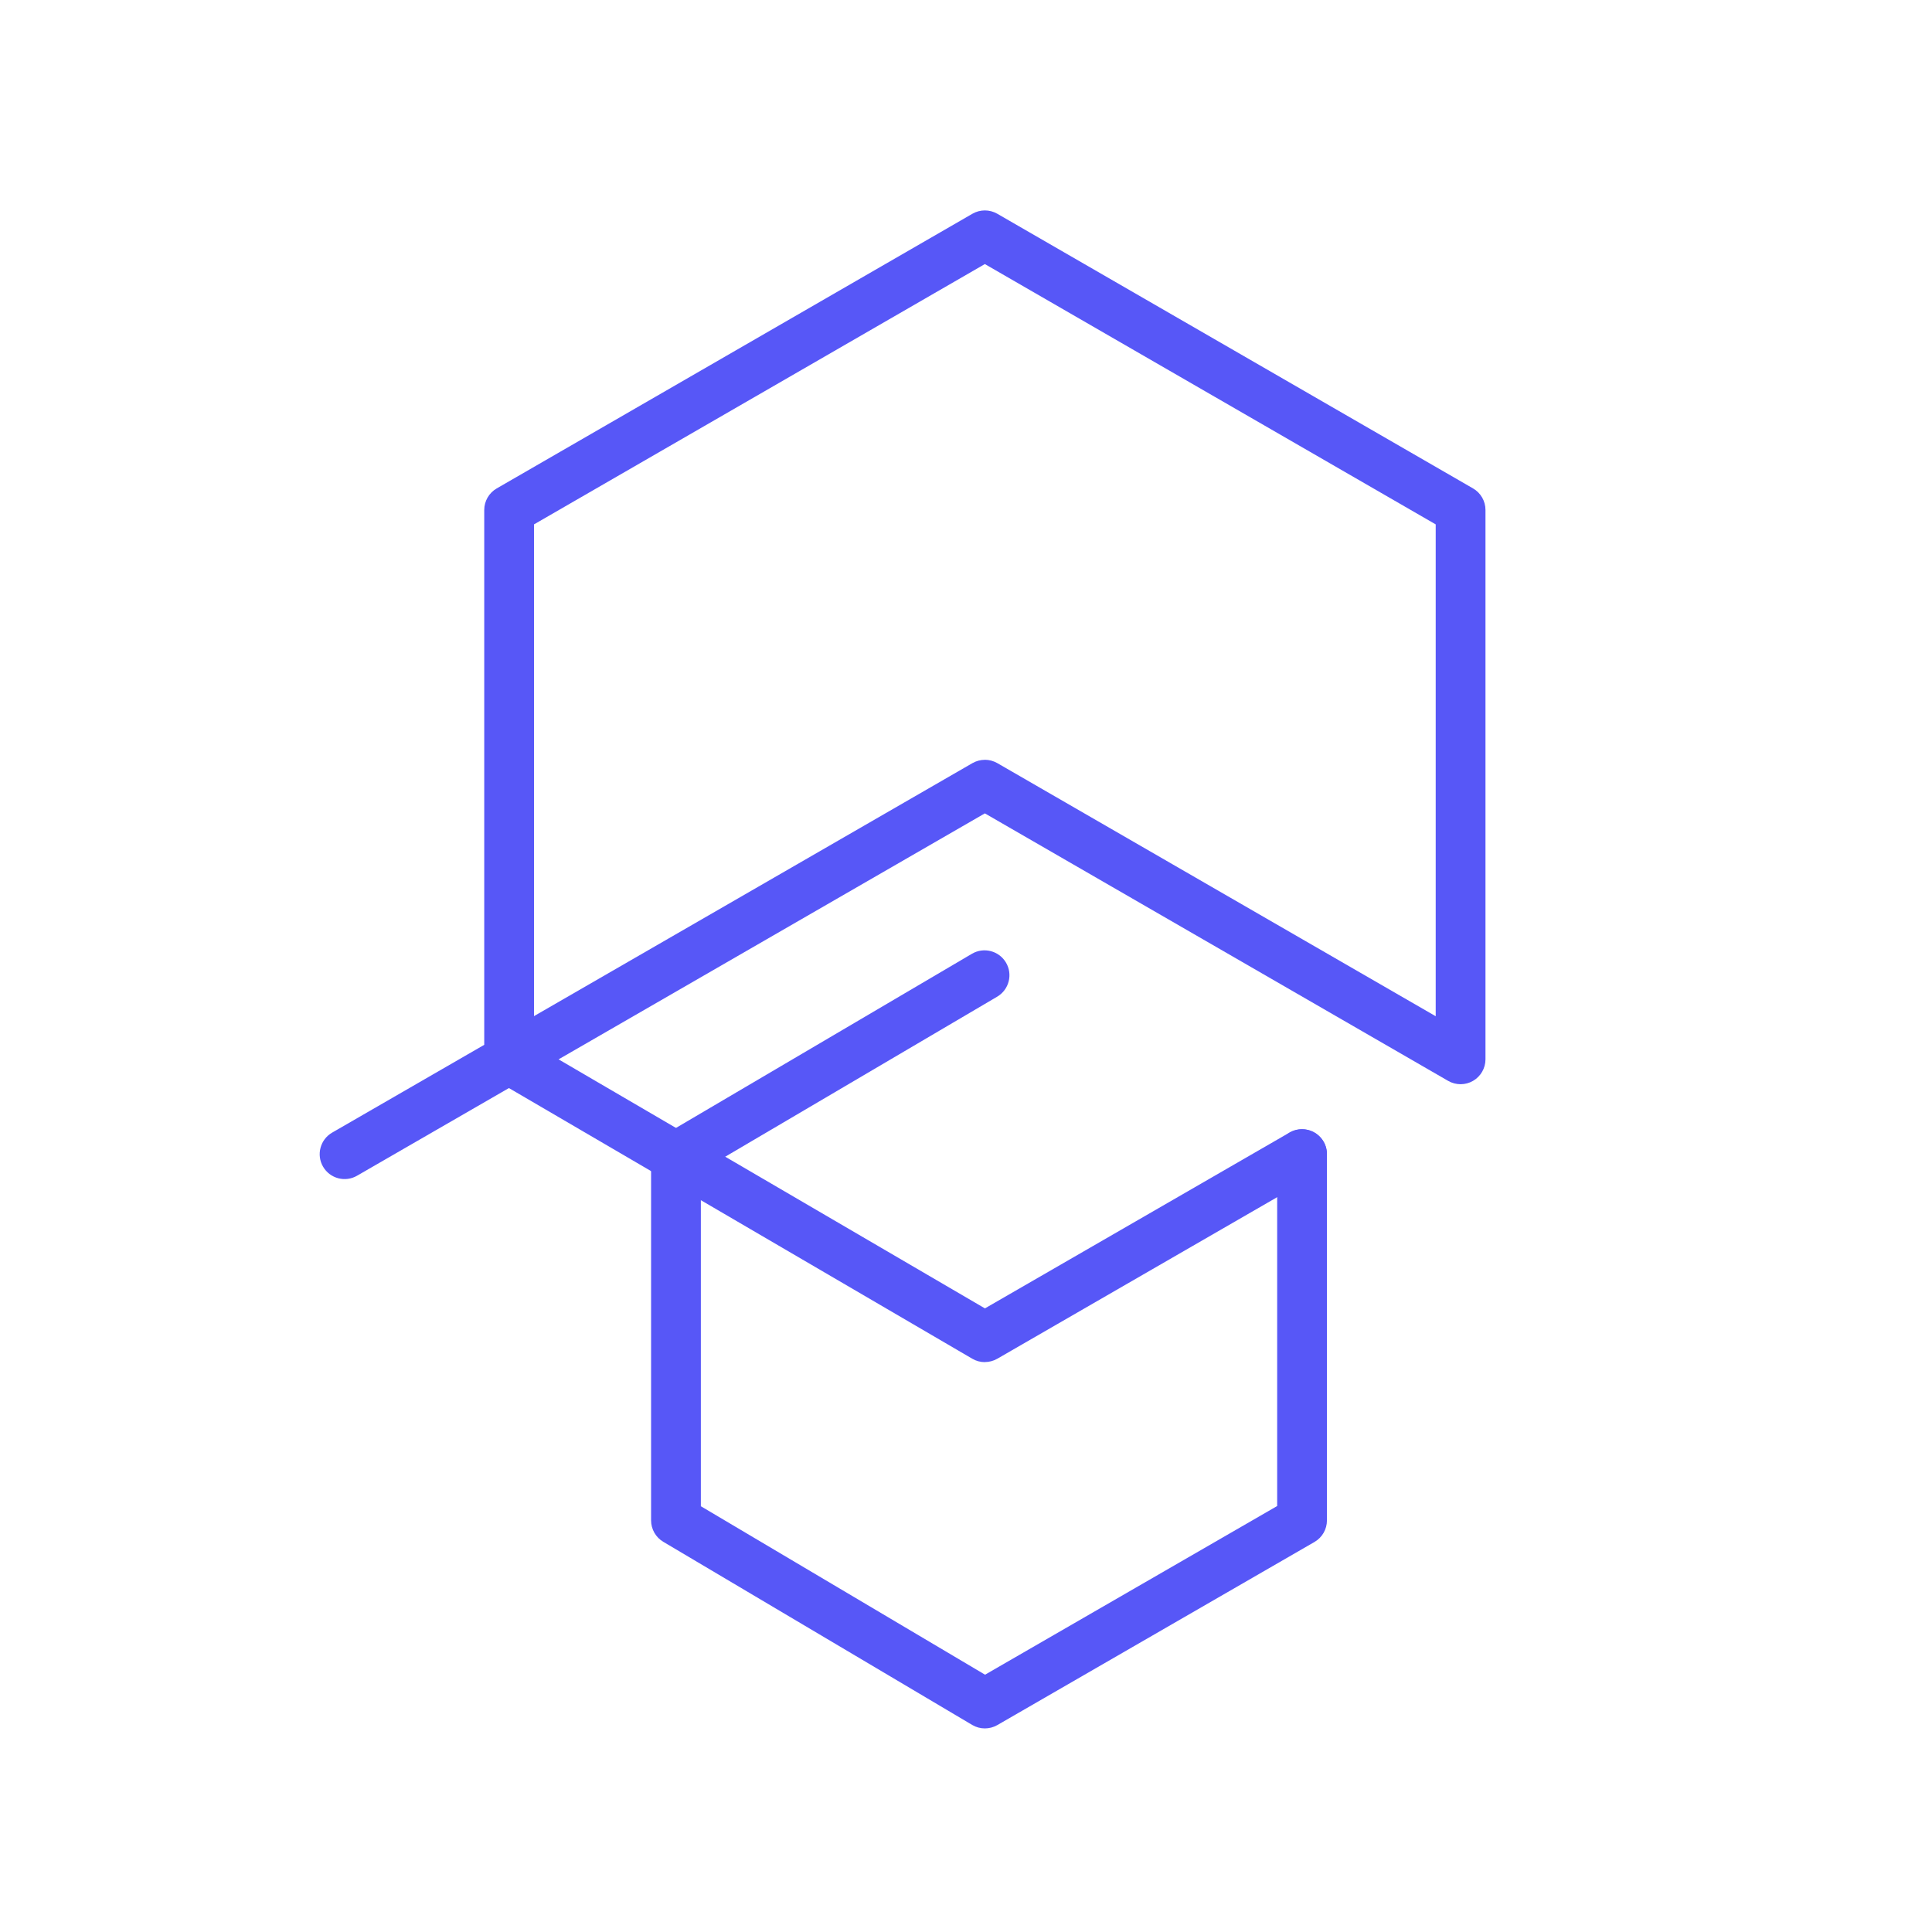 <?xml version="1.0" encoding="UTF-8"?><svg id="Capa_1" xmlns="http://www.w3.org/2000/svg" viewBox="0 0 500 500"><defs><style>.cls-1{fill:#5757f7;}</style></defs><path class="cls-1" d="M254.88,352.52c-1.12,0-2.25-.29-3.25-.88l-119.92-70.05-39.31,22.69c-3.08,1.78-7.02,.72-8.8-2.36s-.72-7.02,2.36-8.8l39.36-22.72V131.99c0-2.3,1.23-4.43,3.22-5.58L251.66,55.32c1.99-1.15,4.45-1.15,6.44,0l123.12,71.08c1.99,1.15,3.22,3.28,3.22,5.58v142.17c0,2.3-1.23,4.43-3.22,5.58-1.99,1.15-4.45,1.15-6.44,0l-119.9-69.23-110.32,63.66,110.34,64.45,78.84-45.51c3.08-1.78,7.02-.72,8.8,2.36,1.78,3.08,.72,7.02-2.36,8.8l-82.08,47.38c-1,.57-2.11,.86-3.22,.86Zm0-155.89c1.11,0,2.22,.29,3.22,.86l113.46,65.51v-127.29l-116.68-67.37-116.68,67.37v127.26l113.46-65.47c1-.57,2.11-.86,3.22-.86Z"/><path class="cls-1" d="M254.88,447.31c-1.14,0-2.27-.3-3.28-.9l-79.94-47.39c-1.96-1.16-3.16-3.27-3.16-5.54v-94.1c0-2.28,1.21-4.39,3.17-5.55l79.86-46.99c3.07-1.81,7.01-.78,8.82,2.28s.78,7.01-2.28,8.82l-76.69,45.13v86.74l73.55,43.6,75.6-43.65v-91.06c0-3.56,2.88-6.44,6.44-6.44s6.44,2.88,6.44,6.44v94.78c0,2.3-1.23,4.43-3.22,5.58l-82.08,47.39c-1,.57-2.11,.86-3.22,.86Z"/></svg>